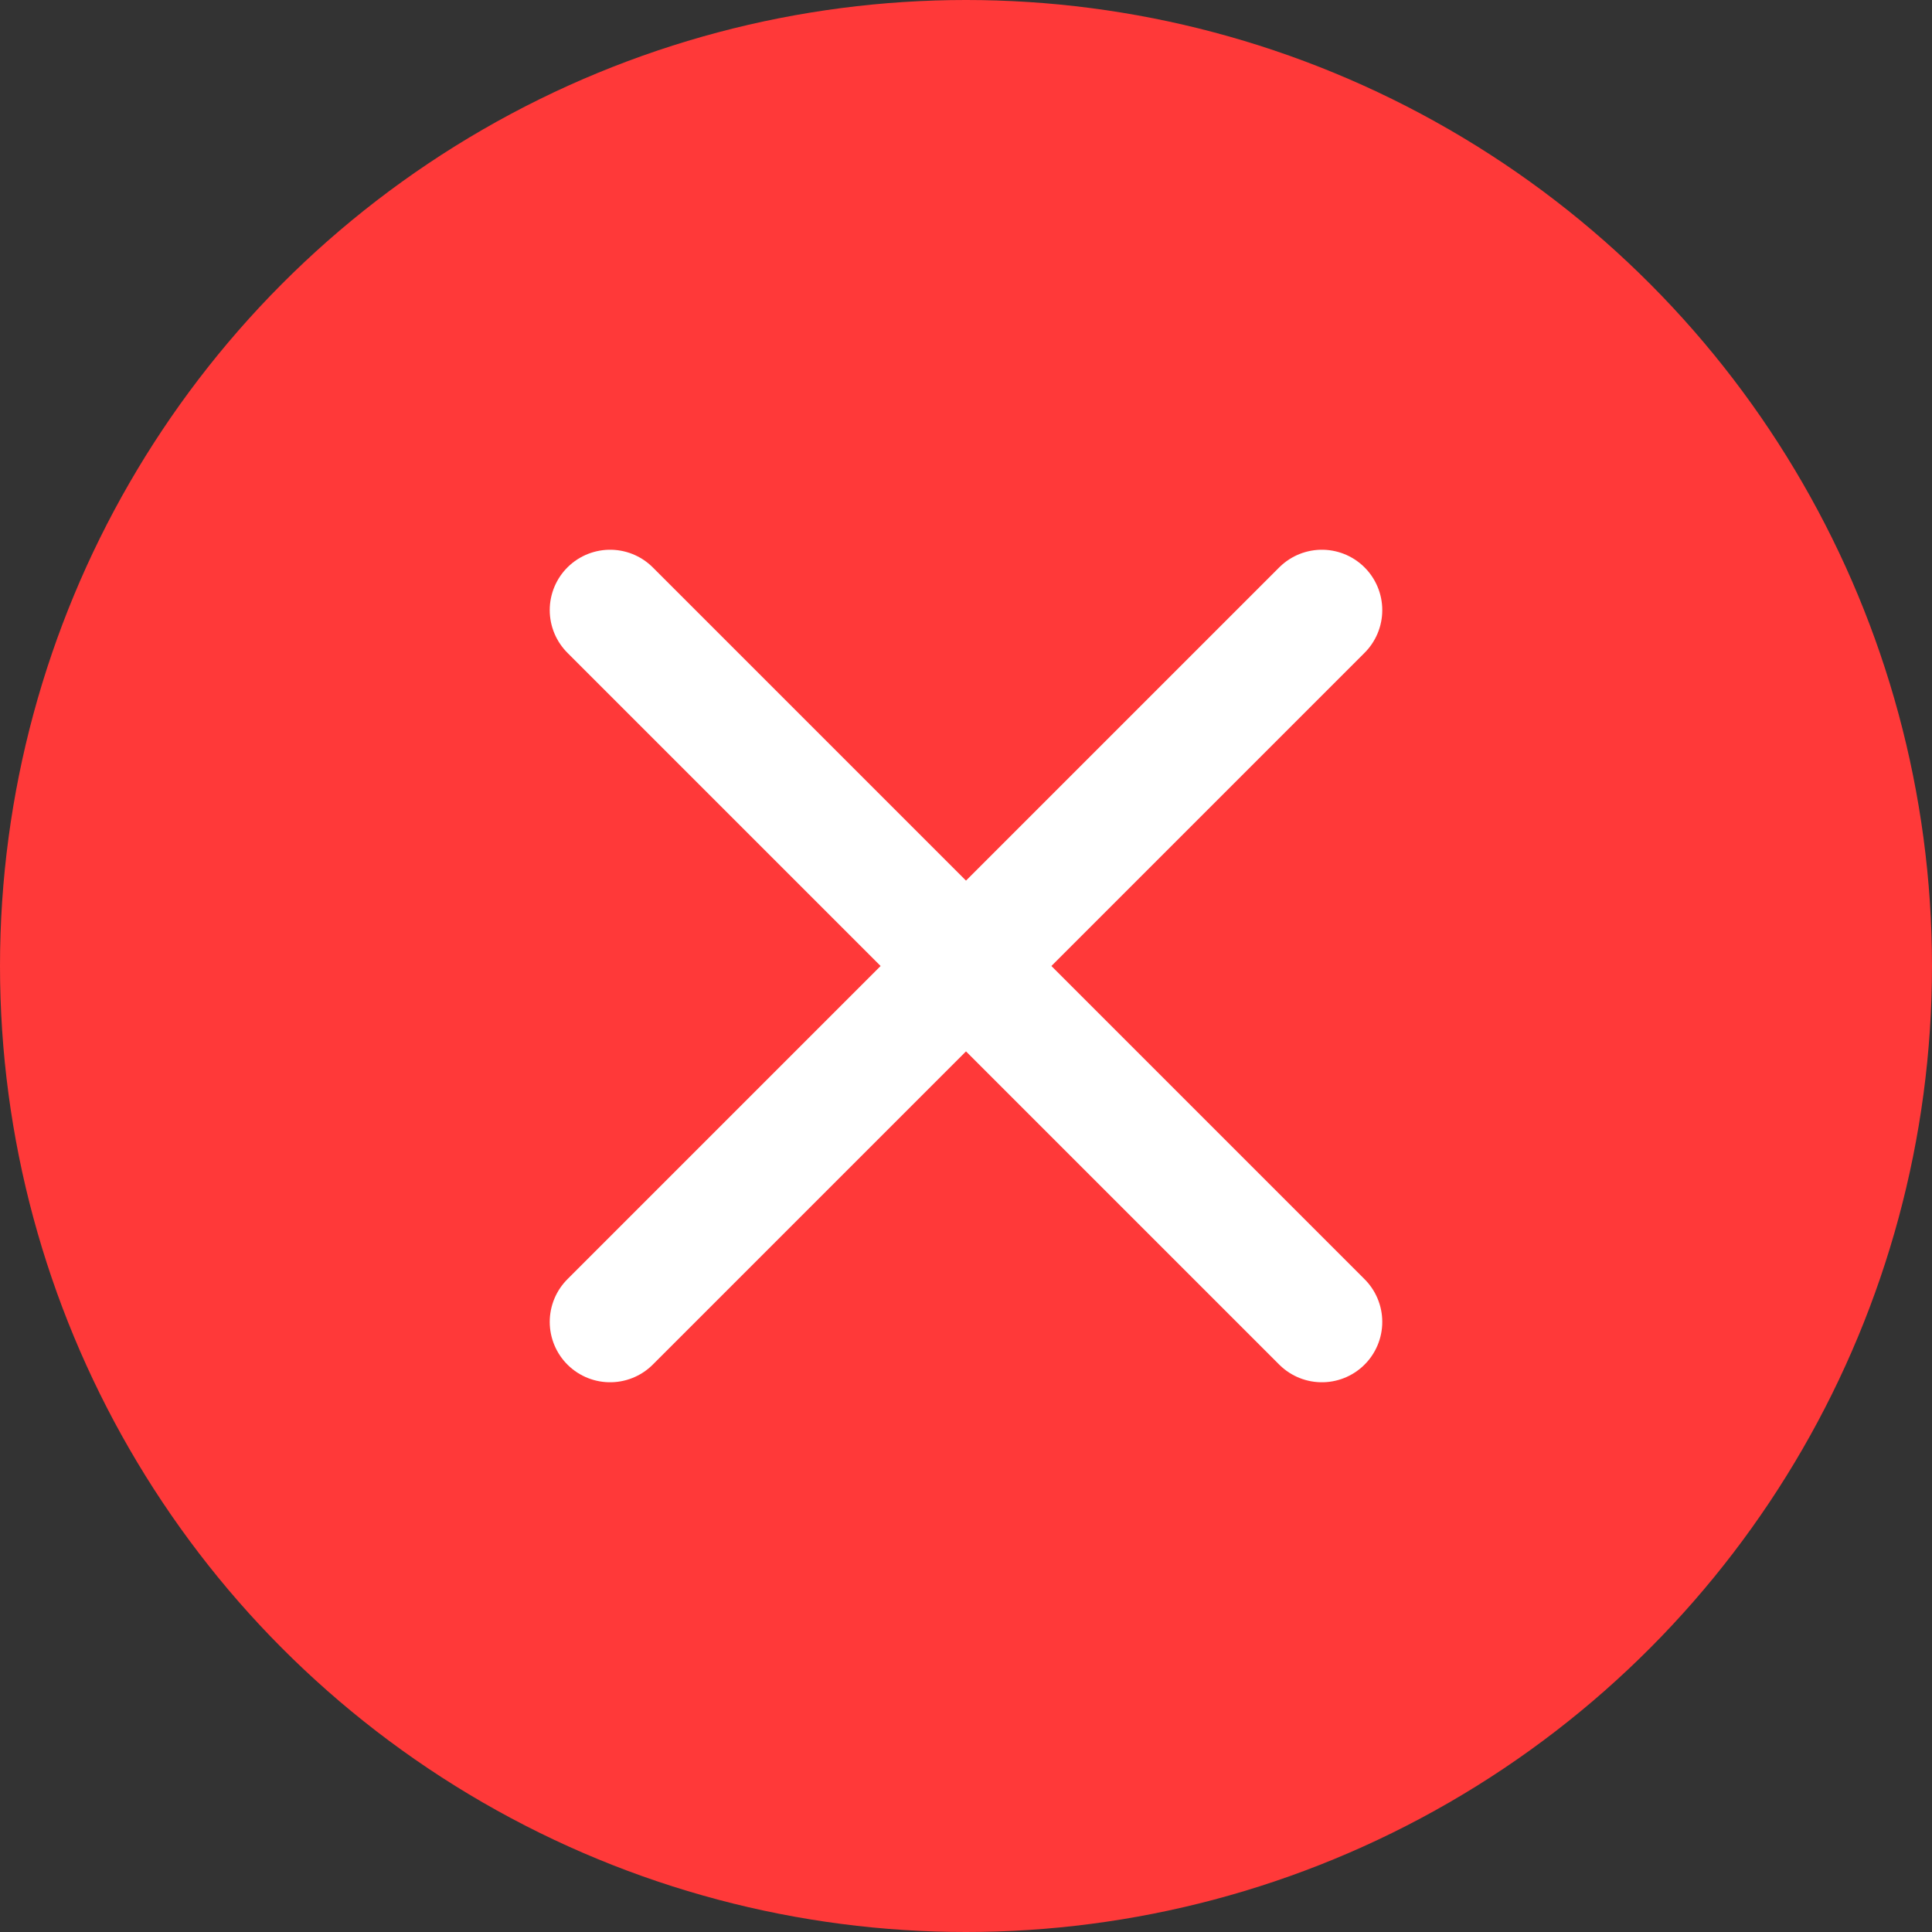 <svg width="24" height="24" viewBox="0 0 24 24" fill="none" xmlns="http://www.w3.org/2000/svg">
    <rect x="0" y="0" width="24" height="24" fill="#333333" stroke="none"/>
    <circle cx="12" cy="12" r="12" fill="#FF3939"/>
    <path d="M16.421 7.579L7.579 16.421M7.579 7.579L16.421 16.421" stroke="white" stroke-width="1.5" stroke-linecap="round" stroke-linejoin="round"/>
</svg>
